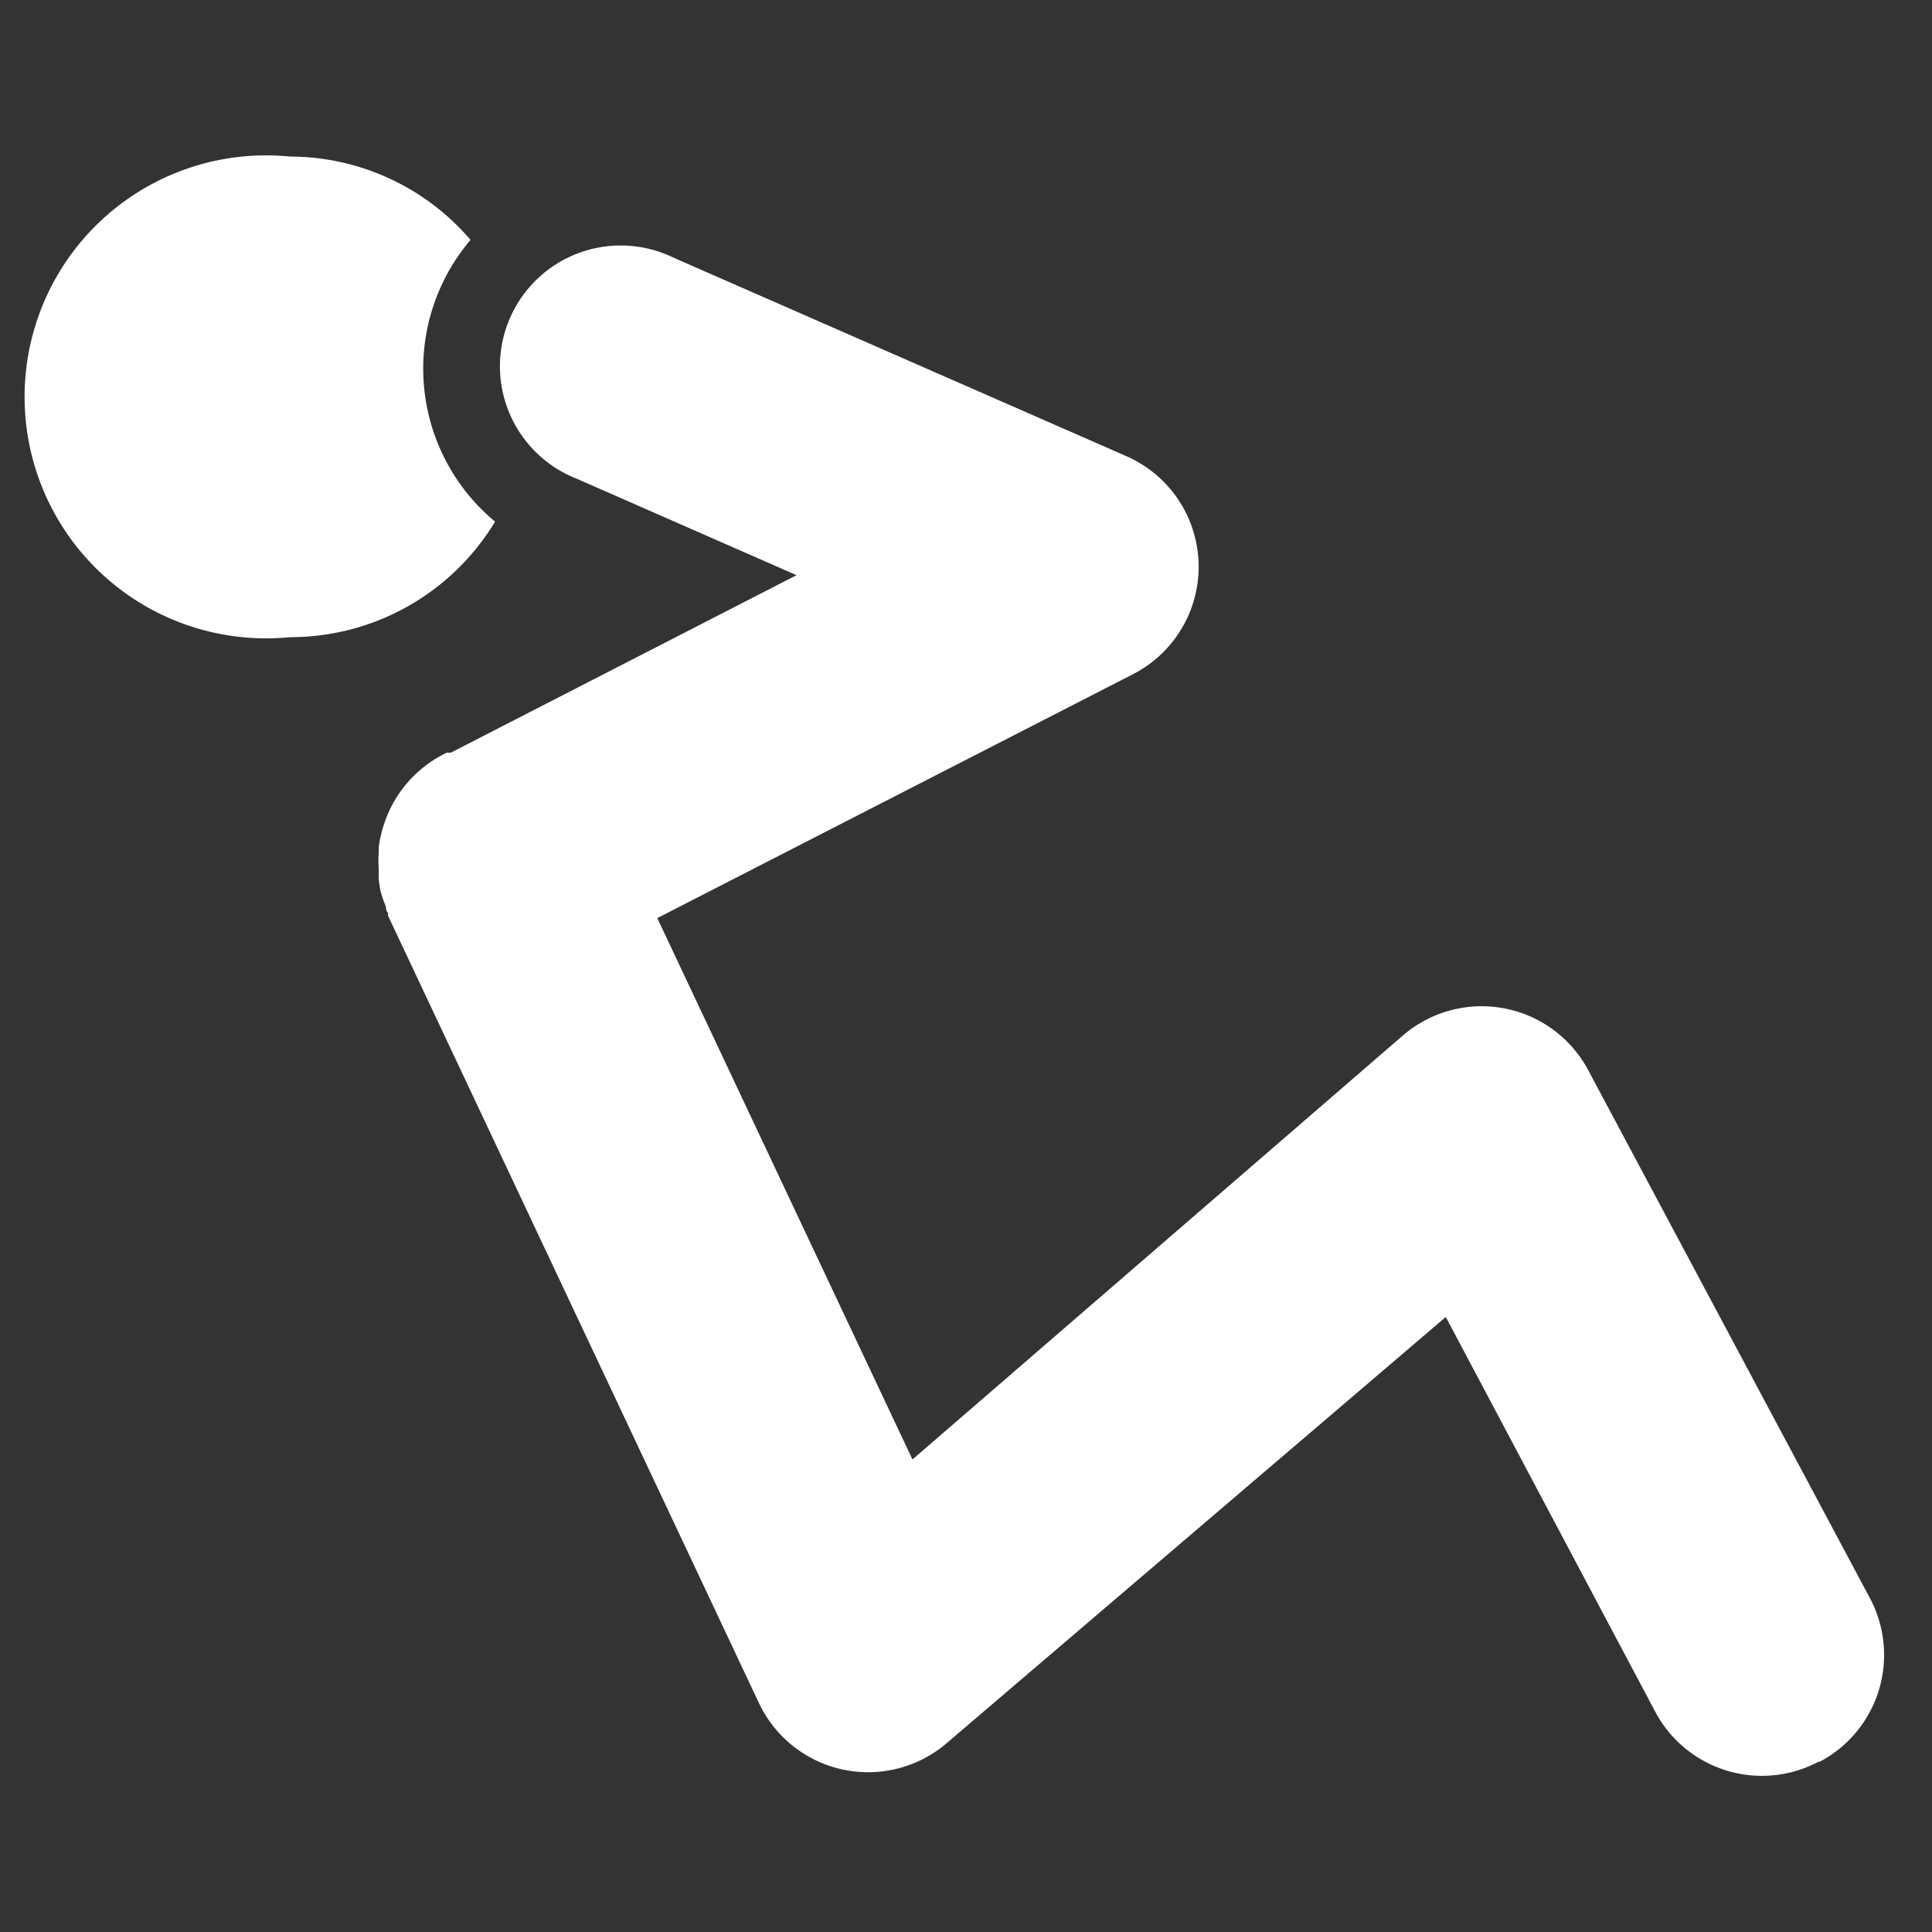 <svg id="Layer_1" data-name="Layer 1" xmlns="http://www.w3.org/2000/svg" viewBox="0 0 48 48"><rect x="0" y="0" width="48" height="48" fill="#333333" stroke="none"/><defs><style>.cls-1{fill:#fff;}</style></defs><title>Situps</title><path class="cls-1" d="M7.21,15.83a6,6,0,1,1,0-11.94,5.91,5.91,0,0,1,4.48,2.07,4.94,4.94,0,0,0,.61,7A5.94,5.94,0,0,1,7.21,15.83Zm38,27.94a3,3,0,0,0,1.25-4.06l-7-13.12a3,3,0,0,0-4.61-.86L22.67,36.26,16.33,22.81l11.8-6.05A3,3,0,0,0,28,11.34L16.73,6.4a3,3,0,1,0-2.41,5.49l5.47,2.4L11.2,18.7l-.1,0a3,3,0,0,0-1.57,1.81h0a3,3,0,0,0-.12.53s0,.08,0,.12a3,3,0,0,0,0,.44c0,.08,0,.17,0,.25a2.85,2.85,0,0,0,.05.31,3,3,0,0,0,.13.37c0,.05,0,.1.05.15l0,.07v0h0l9.21,19.55a3,3,0,0,0,4.68,1L35.92,32.72l5.2,9.8a3,3,0,0,0,4.06,1.25Z"/></svg>